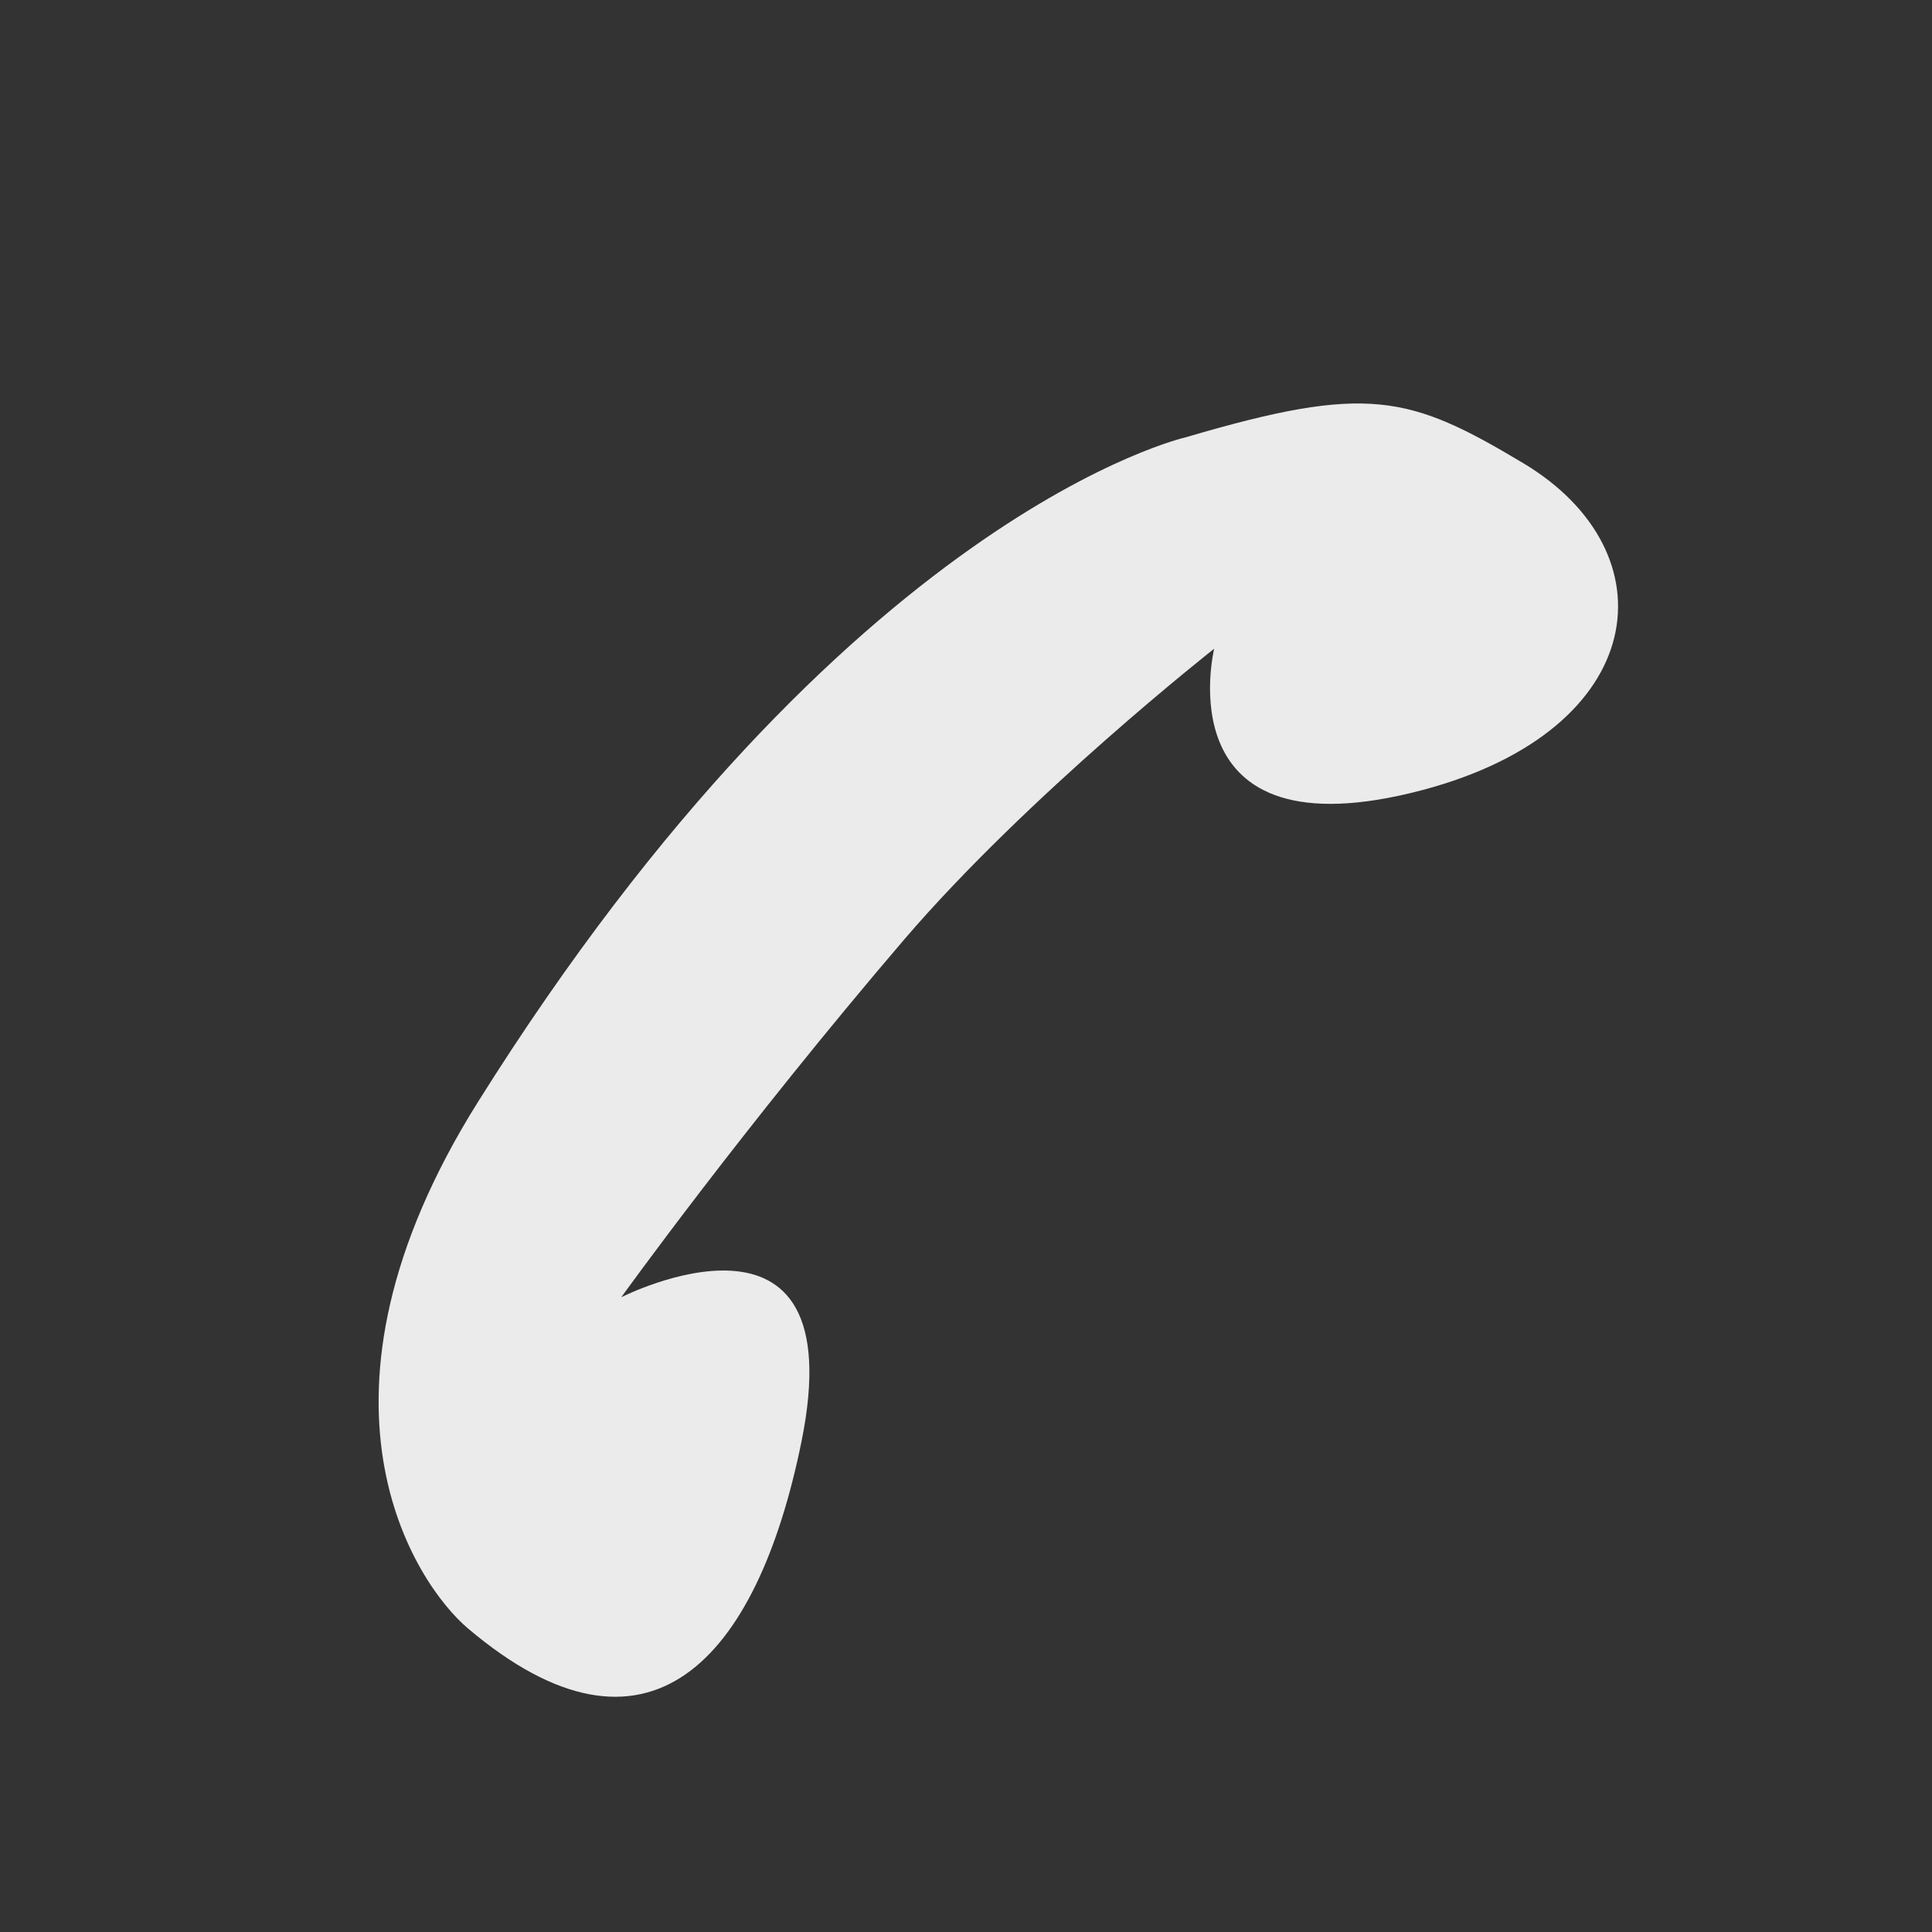 <svg id="Слой_1" data-name="Слой 1" xmlns="http://www.w3.org/2000/svg" viewBox="0 0 331 331"><rect x="0" y="0" width="331" height="331" fill="#333333" stroke="none"/><defs><style>.cls-1{fill:none;}.cls-2{fill:#ebebeb;}</style></defs><title>m-i3</title><rect class="cls-1" width="331" height="331"/><path class="cls-2" d="M629,498.37c-19.57-11.71-26.69-13.64-57.85-4.45h0s-58,13-121.25,113.85c-32,51-10.76,82.57-1.74,90.21,30.81,26.1,49.5,5.6,57.14-31.93,9.19-45.16-30.86-24.8-30.86-24.8s20.93-29.11,48.49-61.31c21.25-24.78,53.09-49.8,53.09-49.8s-8.83,36,35.71,24.21C650.85,543.95,654.45,513.62,629,498.37Z" transform="translate(-368 -419)"/></svg>
